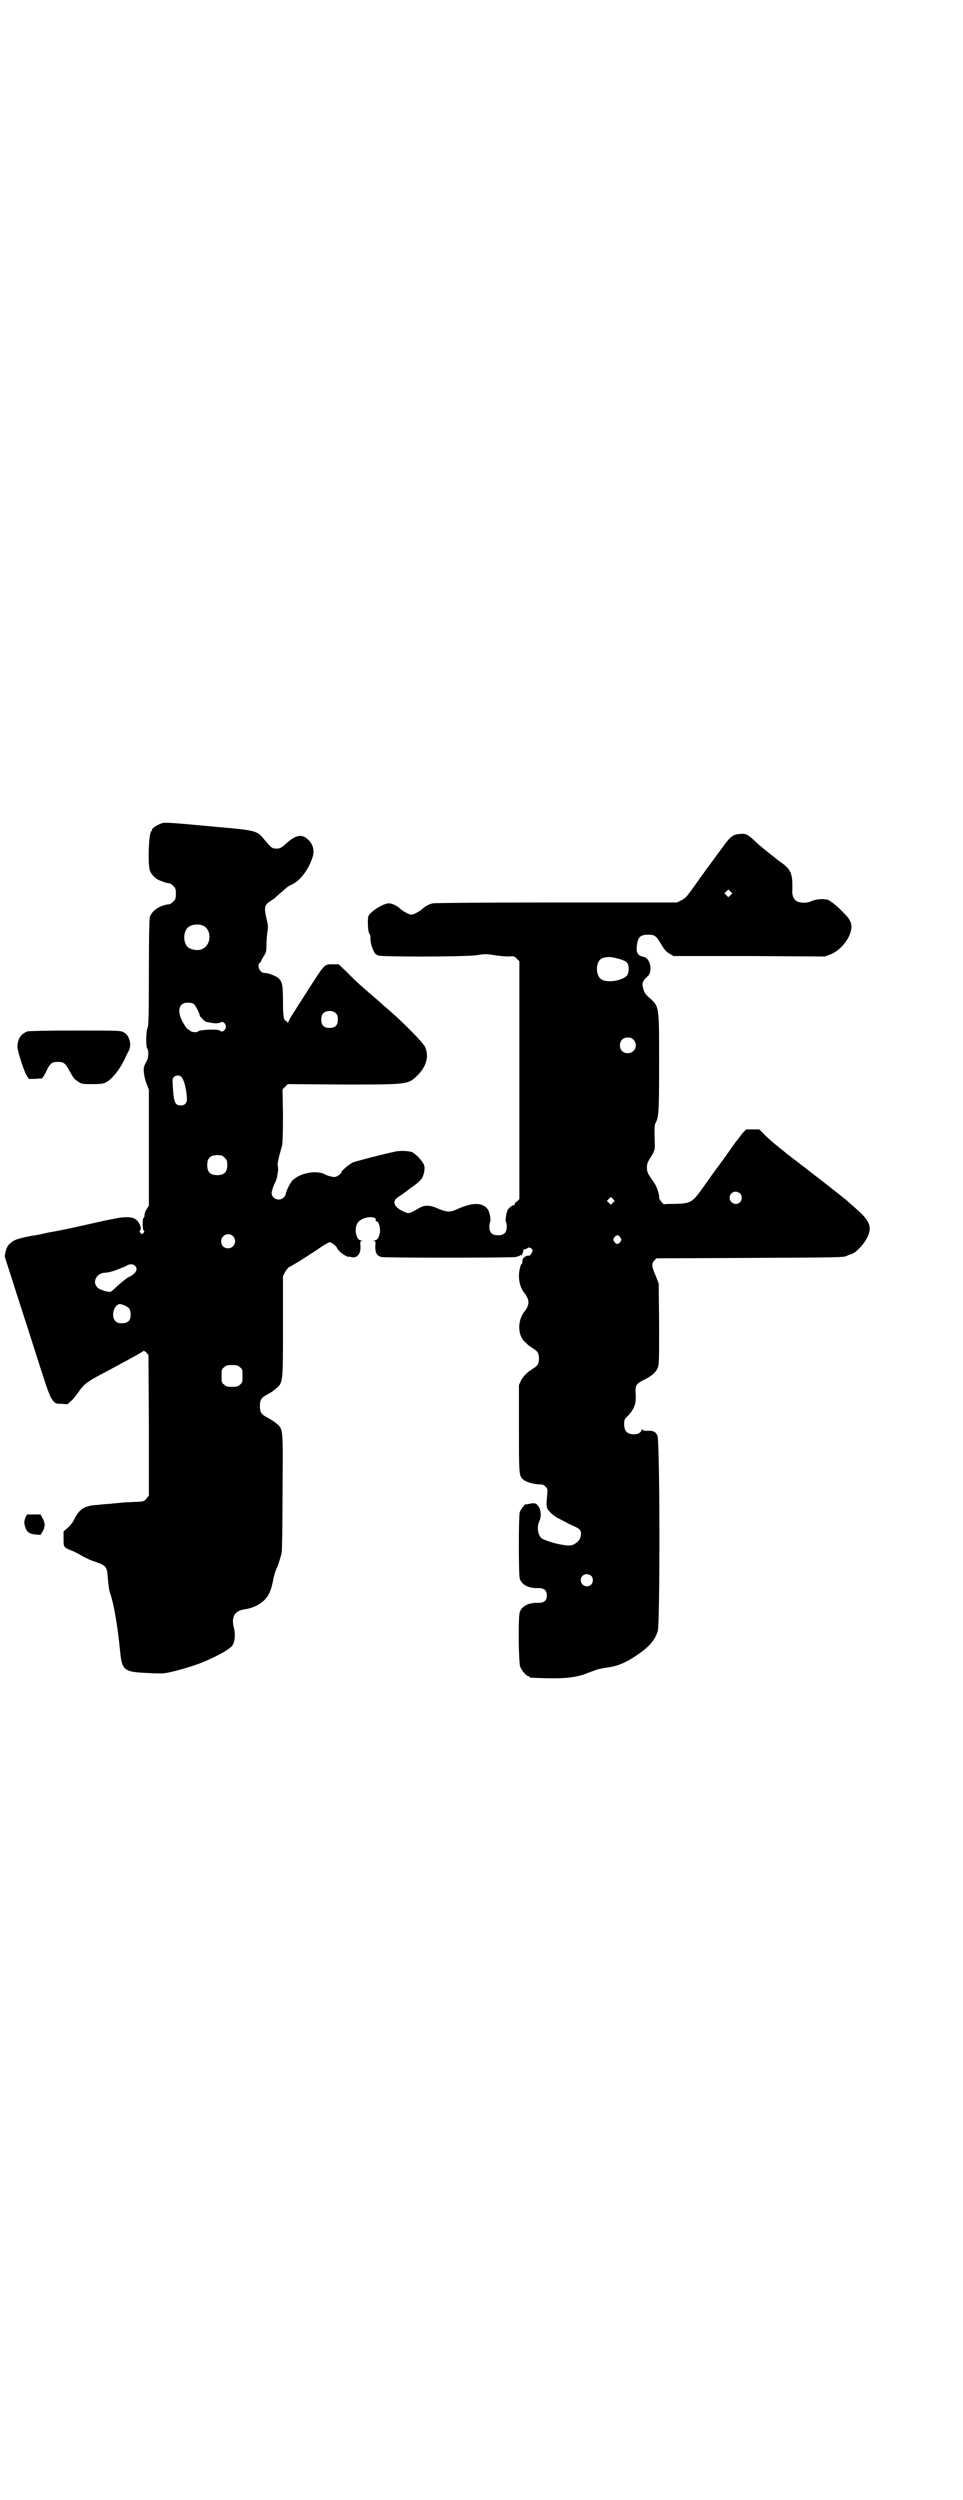 <?xml version="1.0" standalone="no"?>
<!DOCTYPE svg PUBLIC "-//W3C//DTD SVG 20010904//EN"
 "http://www.w3.org/TR/2001/REC-SVG-20010904/DTD/svg10.dtd">
<svg version="1.0" xmlns="http://www.w3.org/2000/svg"
 width="1106pt" height="2870pt" viewBox="0 0 1106 2870"
 preserveAspectRatio="xMidYMid meet">
<g transform="translate(0,2870) scale(0.5,-0.5)"
fill="#000000" stroke="none">
<path d="M372 3850 c-12 -4 -25 -13 -23 -16 1 -1 0 -2 -1 -2 -6 0 -9 -72 -4
-90 4 -11 14 -21 27 -25 10 -4 12 -4 18 -5 2 0 6 -3 9 -6 5 -5 6 -7 6 -18 0
-11 -1 -13 -6 -18 -3 -3 -7 -6 -9 -6 -21 -2 -40 -14 -45 -30 -1 -5 -2 -41 -2
-128 0 -101 -1 -122 -3 -126 -4 -6 -4 -44 -1 -47 4 -4 3 -20 0 -27 -2 -4 -5
-9 -6 -12 -4 -8 -1 -28 5 -43 l5 -13 0 -133 0 -133 -5 -8 c-3 -4 -5 -10 -5
-13 0 -4 -1 -7 -2 -7 -3 0 -3 -27 0 -29 2 -2 2 -4 -1 -6 -3 -3 -3 -3 -6 0 -2
2 -3 4 -2 5 6 4 0 20 -10 27 -9 6 -27 6 -53 0 -13 -2 -42 -9 -65 -14 -23 -5
-44 -10 -47 -10 -3 -1 -19 -4 -36 -7 -17 -4 -33 -7 -36 -7 -35 -7 -41 -9 -51
-18 -7 -5 -11 -18 -12 -30 0 -1 7 -22 15 -47 8 -25 19 -60 25 -78 12 -37 20
-62 41 -128 19 -59 23 -70 30 -78 5 -6 6 -7 19 -7 l14 -1 10 9 c5 5 12 14 16
20 11 16 18 22 50 39 11 6 25 13 30 16 56 30 67 37 68 38 1 1 4 0 7 -3 l5 -6
1 -162 0 -161 -6 -7 c-5 -6 -6 -6 -19 -7 -8 0 -18 -1 -23 -1 -5 0 -17 -1 -26
-2 -9 -1 -19 -2 -22 -2 -3 0 -12 -1 -21 -2 -33 -2 -43 -9 -57 -38 -3 -5 -9
-12 -14 -16 l-8 -7 0 -17 c0 -19 0 -19 16 -26 6 -2 18 -8 26 -13 8 -4 21 -11
29 -13 28 -10 29 -11 31 -42 1 -12 3 -25 4 -28 9 -24 18 -76 24 -137 4 -43 9
-47 64 -49 14 -1 28 -1 32 -1 15 0 71 16 97 27 37 16 61 30 66 39 5 10 6 25 2
40 -6 23 2 38 24 41 20 3 34 10 46 21 11 11 16 23 21 49 1 6 5 20 10 30 4 11
8 25 9 30 1 6 2 68 2 139 1 148 2 144 -14 158 -5 4 -14 10 -20 13 -14 7 -18
12 -18 27 0 15 4 20 18 27 6 3 15 9 19 13 16 14 16 11 16 143 l0 115 5 10 c3
5 8 11 11 12 3 1 12 7 21 12 9 6 21 13 26 17 6 3 17 11 26 17 8 5 16 10 18 10
4 0 15 -8 17 -13 2 -5 11 -14 20 -18 3 -2 6 -3 6 -2 0 0 3 0 6 -1 14 -4 23 7
22 25 -1 10 -1 11 3 12 3 0 2 1 -1 1 -7 0 -12 9 -13 22 0 13 4 21 13 26 13 8
36 7 33 -1 0 -2 0 -3 2 -3 4 0 8 -11 8 -22 -1 -13 -6 -22 -13 -22 -3 0 -4 -1
-1 -1 4 -1 4 -2 3 -13 0 -14 3 -21 14 -24 7 -2 289 -2 308 0 4 1 9 2 11 4 3 2
3 2 2 -1 -1 -2 0 -1 2 2 1 3 3 8 3 10 0 2 2 3 4 3 2 0 4 1 5 2 2 3 7 2 10 -1
3 -3 3 -4 0 -10 -2 -4 -4 -6 -6 -6 -7 1 -15 -5 -15 -12 0 -4 -1 -7 -2 -7 -2 0
-6 -16 -6 -27 0 -15 4 -29 12 -39 13 -16 13 -28 0 -44 -16 -21 -15 -56 3 -70
2 -2 5 -5 6 -6 1 -1 6 -4 10 -7 12 -7 15 -12 15 -24 0 -12 -3 -17 -15 -24 -4
-3 -9 -6 -10 -7 -1 -1 -4 -4 -6 -6 -3 -2 -7 -8 -10 -13 l-5 -11 0 -99 c0 -106
0 -110 10 -118 7 -6 25 -11 38 -11 6 0 9 -1 13 -5 5 -5 5 -6 4 -19 -3 -27 -2
-31 6 -39 4 -5 11 -10 16 -13 6 -3 13 -7 17 -9 4 -2 13 -7 20 -10 17 -7 20
-11 18 -24 -2 -7 -4 -10 -9 -14 -11 -9 -17 -9 -42 -4 -8 1 -32 9 -37 12 -10 5
-14 27 -7 41 5 10 4 27 -4 36 -4 5 -8 6 -21 3 -4 -1 -7 -1 -7 -1 -1 2 -10 -11
-13 -17 -3 -7 -3 -146 0 -154 5 -14 21 -22 42 -21 14 0 20 -5 20 -17 0 -12 -6
-17 -20 -17 -21 1 -37 -7 -42 -21 -4 -9 -3 -117 1 -126 4 -9 14 -21 18 -21 2
0 3 -1 3 -2 0 -2 2 -2 39 -3 44 -1 67 2 87 9 10 4 22 8 27 10 6 2 15 4 22 5
27 3 48 12 75 31 26 18 39 33 45 54 5 17 5 438 -1 448 -4 9 -10 12 -23 11 -9
0 -11 1 -11 3 0 2 -1 2 -2 -1 -3 -7 -8 -10 -18 -10 -17 0 -24 9 -22 30 0 3 3
8 8 12 15 16 20 29 18 52 -1 19 1 22 21 32 18 9 25 16 30 27 3 8 3 20 3 101
l-1 92 -7 18 c-9 21 -10 28 -3 35 l5 5 216 1 c207 1 215 1 222 5 4 2 7 3 7 3
0 -1 8 3 11 5 9 7 22 22 26 30 15 27 9 42 -26 72 -8 7 -17 15 -19 17 -6 5 -62
49 -83 65 -10 8 -19 15 -21 16 -1 1 -7 6 -14 11 -7 5 -13 10 -14 11 -2 1 -6 4
-9 7 -14 11 -34 27 -47 40 l-13 13 -15 0 -15 0 -8 -8 c-4 -5 -11 -15 -17 -22
-15 -21 -23 -33 -32 -45 -21 -28 -27 -37 -44 -61 -23 -32 -27 -34 -62 -35 -13
0 -24 0 -25 -1 -1 -2 -13 12 -12 16 1 6 -6 26 -11 33 -15 21 -17 25 -17 35 0
9 1 12 8 23 9 14 11 19 10 33 -1 35 -1 42 2 47 7 14 8 23 8 138 0 129 0 129
-20 147 -12 10 -14 14 -17 25 -3 11 0 17 10 26 13 10 7 42 -8 45 -16 3 -19 11
-15 33 3 14 9 18 25 18 15 0 18 -2 31 -24 6 -10 10 -15 17 -19 l10 -6 174 0
174 -1 13 5 c17 7 32 22 41 39 11 23 9 36 -9 54 -17 18 -30 28 -38 32 -9 3
-28 2 -38 -3 -8 -4 -23 -5 -32 -1 -8 4 -13 12 -12 26 1 38 -3 48 -26 64 -4 3
-7 5 -8 6 -1 1 -9 7 -19 15 -10 8 -25 20 -33 28 -17 16 -21 18 -37 16 -13 -1
-20 -6 -37 -30 -6 -8 -17 -23 -25 -34 -7 -10 -16 -21 -19 -26 -3 -4 -9 -12
-13 -18 -4 -6 -12 -17 -18 -25 -8 -11 -12 -15 -20 -19 l-10 -5 -277 0 c-152 0
-280 -1 -284 -2 -9 -2 -18 -7 -24 -13 -7 -6 -20 -13 -25 -13 -5 0 -18 7 -25
13 -7 7 -19 13 -27 13 -13 0 -44 -20 -47 -30 -2 -9 -1 -34 2 -39 2 -2 3 -6 3
-9 -1 -7 2 -21 7 -31 3 -7 6 -9 12 -11 12 -3 200 -3 225 1 18 3 22 3 41 0 11
-2 26 -3 33 -3 11 1 12 1 18 -5 l6 -6 0 -273 0 -273 -5 -5 c-4 -2 -6 -6 -6 -7
0 -2 -1 -3 -2 -2 -2 1 -11 -6 -14 -11 -3 -6 -6 -26 -4 -27 1 -1 2 -6 2 -11 0
-14 -6 -20 -20 -20 -14 0 -20 6 -20 20 0 5 1 10 2 11 2 2 -1 23 -6 29 -12 16
-36 16 -74 -2 -12 -5 -20 -5 -37 2 -19 9 -32 10 -43 4 -29 -16 -26 -15 -38
-10 -23 10 -29 24 -13 34 4 3 8 5 9 6 1 1 10 7 20 15 11 7 21 16 24 20 6 9 9
24 6 32 -3 9 -19 26 -28 30 -10 3 -29 4 -43 0 -32 -7 -85 -21 -93 -24 -8 -4
-26 -19 -26 -23 0 -1 -3 -4 -7 -7 -7 -4 -9 -4 -17 -2 -5 1 -11 3 -14 5 -19 10
-57 3 -74 -14 -6 -6 -16 -27 -16 -33 0 -1 -2 -4 -5 -7 -10 -9 -27 -2 -27 11 0
4 3 13 6 20 4 7 7 17 7 21 1 4 1 9 2 10 0 2 0 7 -1 11 -1 6 1 16 10 47 1 4 2
29 2 68 l-1 61 6 6 6 6 127 -1 c150 0 149 0 171 21 21 21 27 45 17 66 -5 10
-52 58 -85 86 -7 6 -13 11 -15 13 -2 2 -10 9 -17 15 -29 25 -43 37 -61 56
l-20 19 -14 0 c-19 0 -18 1 -52 -52 -10 -16 -22 -34 -35 -55 -6 -9 -13 -20
-14 -24 -2 -4 -3 -5 -3 -2 0 2 -1 3 -2 2 -1 0 -3 2 -5 5 -2 5 -3 15 -3 42 0
37 -2 44 -10 52 -6 5 -25 13 -32 12 -11 0 -19 17 -11 24 2 1 3 3 3 4 0 1 3 6
6 11 5 8 6 10 6 24 0 9 1 22 2 30 2 11 2 17 -1 28 -7 30 -6 35 8 44 3 2 7 5 9
6 4 4 20 18 26 23 3 3 9 7 14 9 20 9 39 35 48 63 5 16 1 30 -11 41 -14 13 -28
10 -50 -10 -7 -7 -14 -11 -17 -11 -15 -1 -15 -1 -35 23 -14 17 -19 19 -102 26
-117 11 -124 11 -131 9z m1306 -165 l-5 -5 -4 4 -5 5 4 4 5 5 4 -4 5 -5 -4 -4z
m-1212 -70 c21 -9 20 -45 -2 -54 -10 -5 -28 -1 -34 6 -9 10 -9 32 0 42 7 8 24
11 36 6z m958 -77 c16 -5 20 -9 20 -22 0 -13 -3 -18 -15 -23 -13 -6 -34 -8
-45 -3 -17 7 -17 43 -1 50 13 4 19 4 41 -2z m-979 -103 c4 -3 13 -20 14 -27 1
-3 12 -14 15 -14 0 0 3 -1 5 -1 12 -3 22 -3 26 -1 6 3 10 2 13 -5 4 -9 -7 -20
-13 -13 -4 4 -48 2 -50 -2 -2 -3 -14 -2 -18 1 -1 2 -3 3 -4 3 -3 0 -12 14 -17
25 -9 22 -3 37 15 37 6 0 12 -1 14 -3z m327 -22 c3 -3 4 -7 4 -14 0 -13 -6
-19 -19 -19 -13 0 -19 6 -19 19 0 7 1 11 4 14 7 8 23 8 30 0z m683 -60 c12
-12 3 -31 -13 -31 -11 0 -18 7 -18 18 0 11 7 18 18 18 6 0 9 -1 13 -5z m-1039
-85 c6 -6 11 -22 13 -45 2 -14 -3 -21 -14 -21 -13 0 -16 8 -18 43 -1 16 -1 19
2 22 5 5 13 5 17 1z m100 -186 c5 -5 6 -7 6 -17 0 -16 -7 -23 -23 -23 -16 0
-23 7 -23 23 0 16 7 23 23 23 10 0 12 -1 17 -6z m1184 -82 c5 -5 5 -15 0 -20
-9 -9 -24 -2 -24 10 0 8 6 14 14 14 3 0 8 -2 10 -4z m-292 -21 l-5 -5 -4 4 -5
5 4 4 5 5 4 -4 5 -5 -4 -4z m-873 -77 c11 -10 3 -28 -11 -28 -9 0 -16 6 -16
16 0 14 17 22 27 12z m890 -3 c3 -5 3 -5 0 -10 -2 -3 -5 -5 -7 -5 -2 0 -5 2
-7 5 -3 5 -3 5 0 10 2 3 5 5 7 5 2 0 5 -2 7 -5z m-1115 -65 c8 -8 3 -18 -16
-27 -5 -3 -16 -12 -24 -19 -8 -8 -15 -14 -17 -14 -9 0 -27 6 -30 11 -12 13 0
33 19 33 7 0 24 5 37 11 6 2 12 5 15 7 7 2 12 2 16 -2z m-22 -92 c10 -5 12 -9
12 -21 0 -13 -6 -19 -20 -19 -8 0 -11 1 -15 5 -11 11 -3 39 11 39 2 0 8 -2 12
-4z m263 -141 c6 -4 6 -6 6 -20 0 -14 0 -16 -6 -20 -4 -4 -7 -5 -18 -5 -11 0
-14 1 -18 5 -6 4 -6 6 -6 20 0 14 0 16 6 20 4 4 7 5 18 5 11 0 14 -1 18 -5z
m807 -479 c5 -5 5 -15 0 -20 -9 -9 -24 -2 -24 10 0 8 6 14 14 14 3 0 8 -2 10
-4z"/>
<path d="M63 3372 c-15 -6 -22 -16 -23 -34 -1 -8 14 -54 20 -65 l6 -10 15 0
c8 1 15 1 15 1 1 0 6 7 10 16 9 19 13 22 27 22 14 0 17 -3 28 -23 7 -13 10
-17 18 -22 9 -6 10 -6 34 -6 21 0 25 1 32 5 13 7 32 31 43 56 2 5 6 12 8 16 7
14 1 36 -12 42 -6 4 -16 4 -111 4 -67 0 -106 -1 -110 -2z"/>
<path d="M59 2257 c-4 -9 -4 -15 -1 -23 3 -11 10 -16 23 -17 l12 -1 5 8 c6 11
6 19 0 30 l-5 9 -16 0 -15 0 -3 -6z"/>
</g>
</svg>
